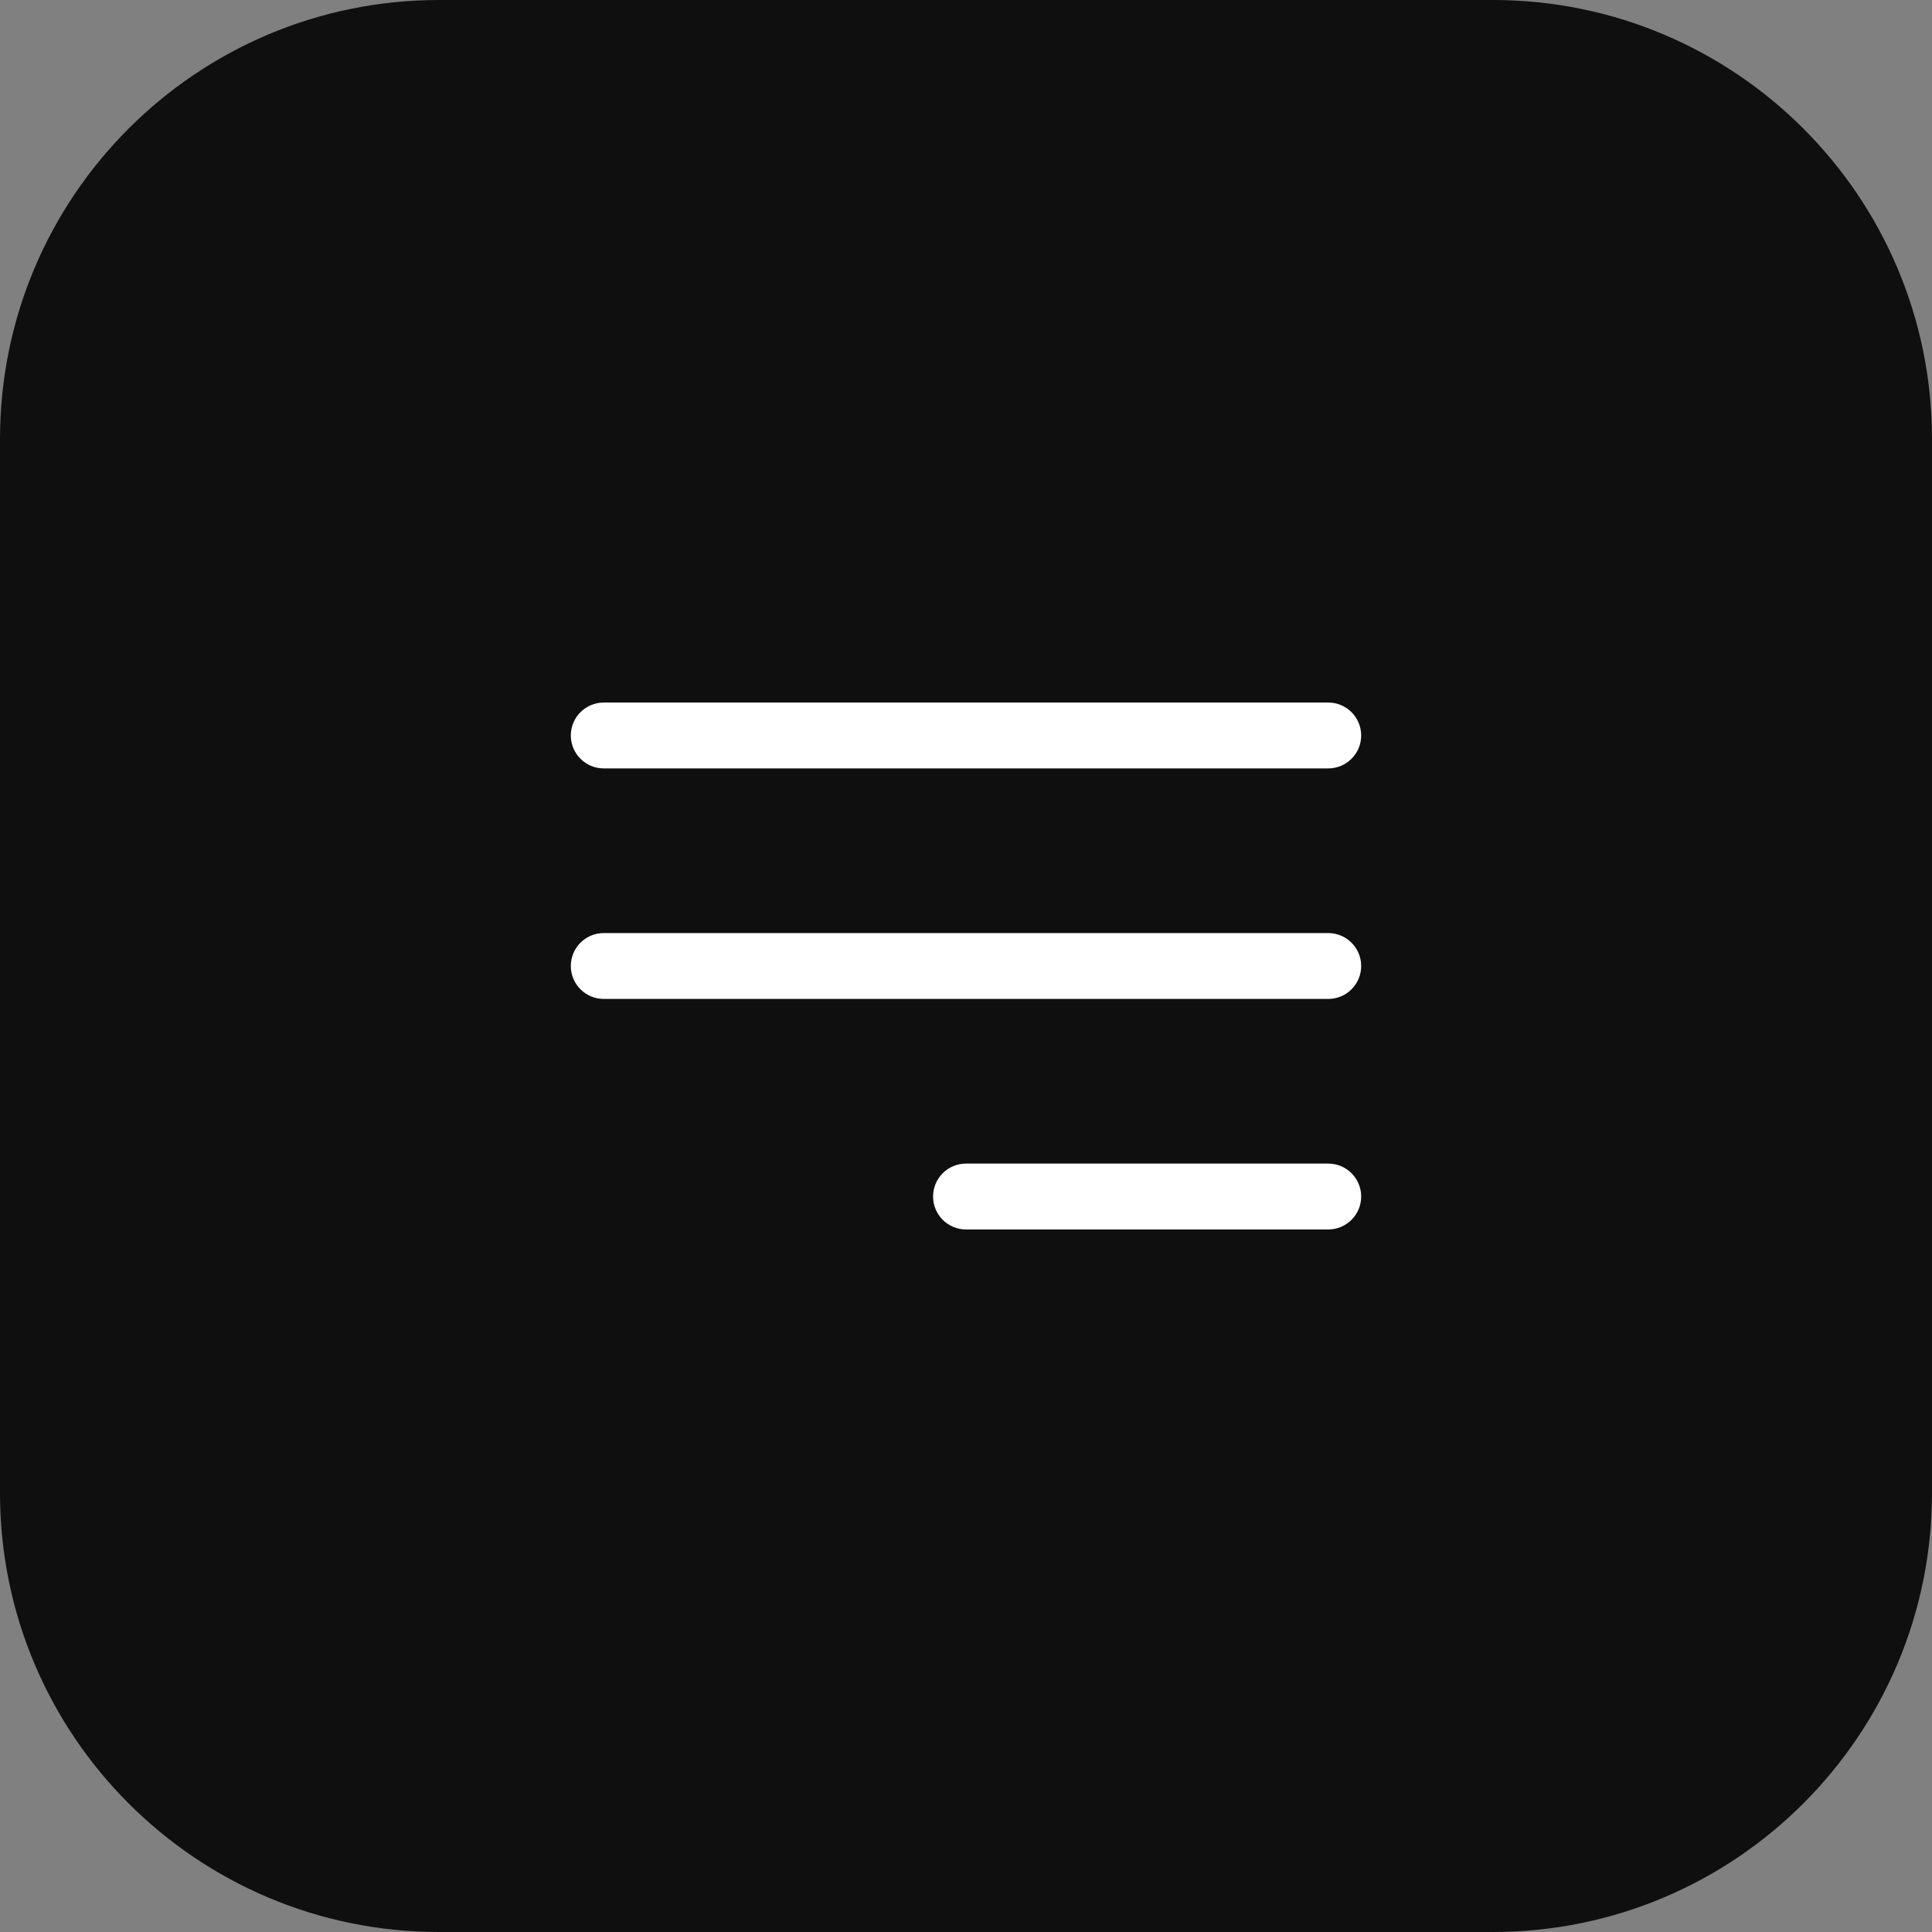 <svg width="44" height="44" viewBox="0 0 44 44" fill="none" xmlns="http://www.w3.org/2000/svg">
<rect x="0" y="0" width="44" height="44" fill="#808080" stroke="none"/>
<path d="M0 10C0 4.477 4.477 0 10 0H34C39.523 0 44 4.477 44 10V34C44 39.523 39.523 44 34 44H10C4.477 44 0 39.523 0 34V10Z" fill="#0F0F0F"/>
<path fill-rule="evenodd" clip-rule="evenodd" d="M13 16.75C13 16.336 13.336 16 13.75 16H30.25C30.664 16 31 16.336 31 16.75C31 17.164 30.664 17.5 30.25 17.5H13.75C13.336 17.5 13 17.164 13 16.75ZM13 22C13 21.586 13.336 21.25 13.75 21.25H30.25C30.664 21.25 31 21.586 31 22C31 22.414 30.664 22.75 30.25 22.75H13.75C13.336 22.75 13 22.414 13 22ZM21.25 27.25C21.25 26.836 21.586 26.5 22 26.5H30.25C30.664 26.5 31 26.836 31 27.25C31 27.664 30.664 28 30.25 28H22C21.586 28 21.25 27.664 21.25 27.25Z" fill="white"/>
</svg>

